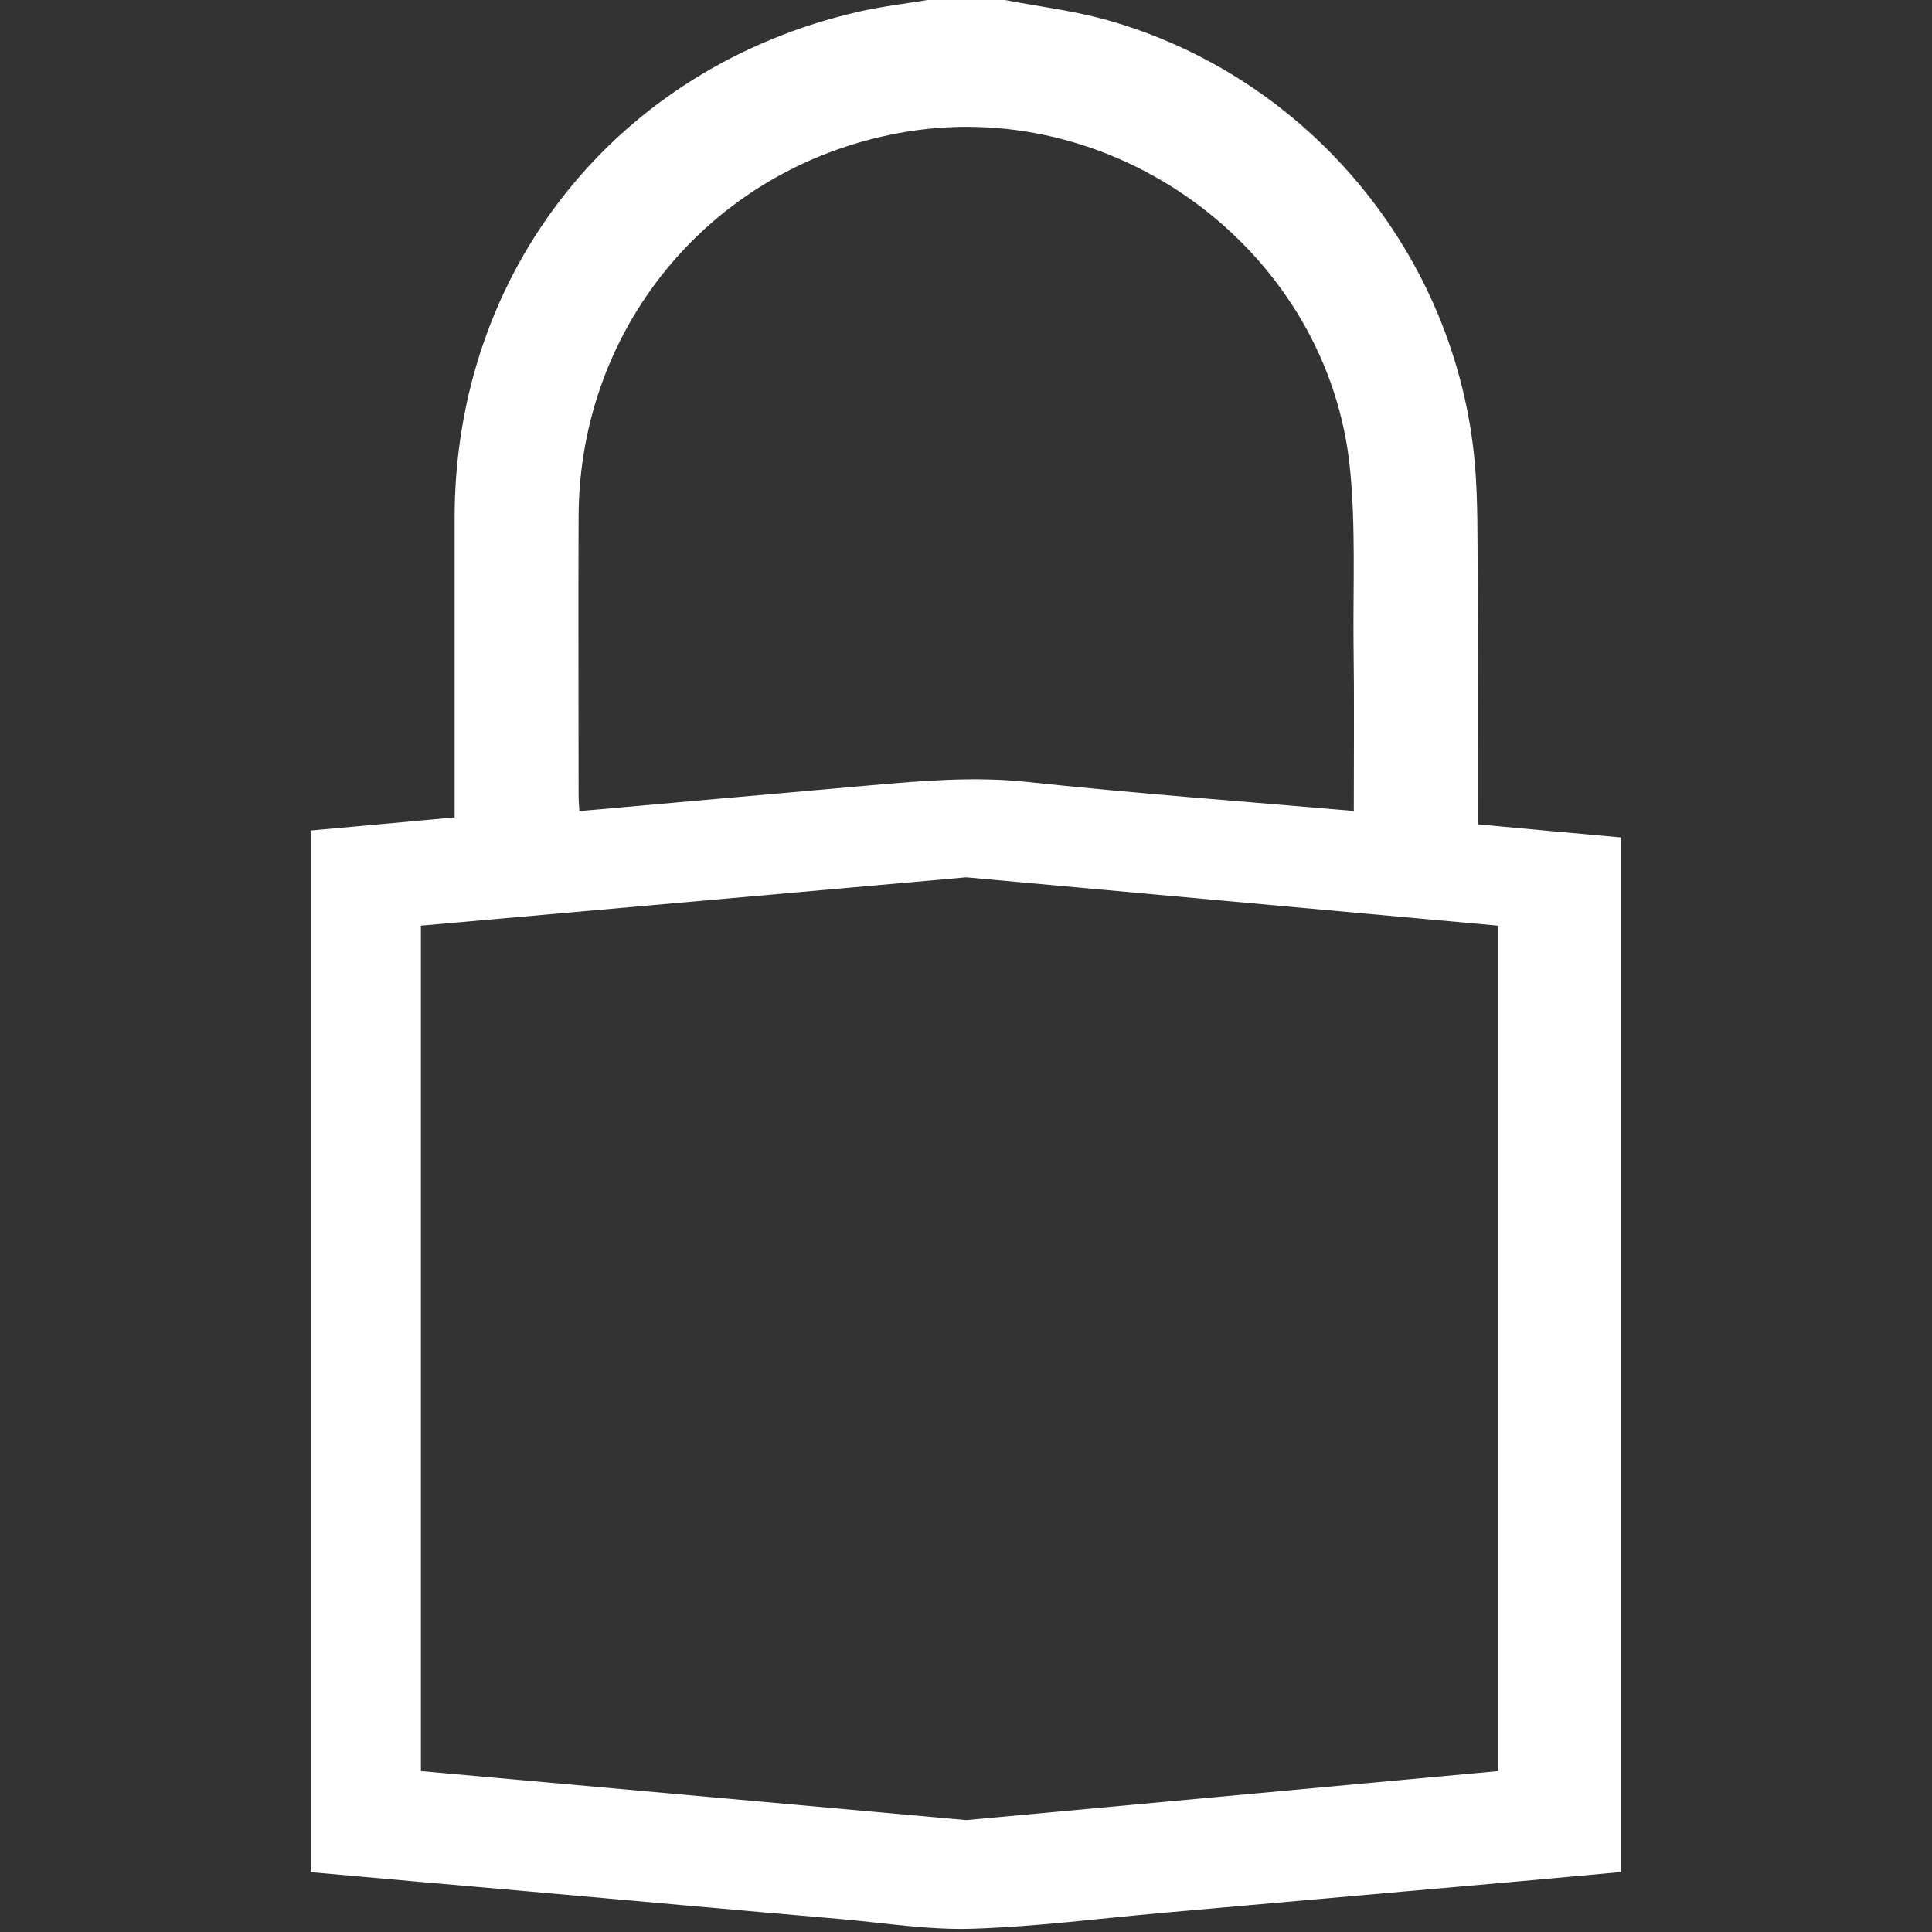 <?xml version="1.0" encoding="utf-8"?>
<!-- Generator: Adobe Illustrator 16.0.0, SVG Export Plug-In . SVG Version: 6.00 Build 0)  -->
<!DOCTYPE svg PUBLIC "-//W3C//DTD SVG 1.1//EN" "http://www.w3.org/Graphics/SVG/1.1/DTD/svg11.dtd">
<svg version="1.1" id="Calque_1" xmlns="http://www.w3.org/2000/svg" xmlns:xlink="http://www.w3.org/1999/xlink" x="0px" y="0px"
	 width="15.023px" height="15.023px" viewBox="0 0 15.023 15.023" enable-background="new 0 0 15.023 15.023" xml:space="preserve">
<rect x="0" y="0" width="15.023" height="15.023" fill="#333333" stroke="none"/>
<path fill-rule="evenodd" clip-rule="evenodd" fill="#FFFFFF" d="M11.491,6.41c0-0.582,0.001-1.356-0.001-1.923
	c-0.002-0.292,0.003-0.584-0.021-0.875c-0.141-1.63-1.297-3.022-2.874-3.46C8.34,0.082,8.074,0.05,7.813,0c-0.2,0-0.4,0-0.601,0
	c-0.181,0.03-0.362,0.051-0.54,0.092C4.797,0.523,3.537,2.102,3.535,4.024c0,0.68,0,1.359,0,2.039c0,0.045,0,0.244,0,0.293
	C3.155,6.391,2.786,6.425,2.416,6.458c0,2.755,0,5.347,0,8.1c0.565,0.05,1.125,0.101,1.685,0.149
	c0.813,0.072,1.626,0.146,2.44,0.216c0.34,0.03,0.682,0.086,1.021,0.075c0.494-0.016,0.988-0.08,1.482-0.124
	c0.912-0.081,1.826-0.161,2.738-0.242c0.277-0.024,0.553-0.051,0.823-0.075c0-2.762,0-5.297,0-8.045
	C12.23,6.478,11.863,6.445,11.491,6.41z M4.499,4.018c0.005-1.504,1.068-2.75,2.552-2.994c1.663-0.272,3.283,0.953,3.447,2.626
	c0.044,0.448,0.023,0.903,0.027,1.355c0.006,0.429,0.002,0.858,0.002,1.301C9.669,6.232,8.83,6.17,7.994,6.081
	c-0.414-0.045-0.82-0.01-1.23,0.026c-0.748,0.065-1.495,0.133-2.259,0.2C4.502,6.261,4.499,6.219,4.499,6.176
	C4.499,5.457,4.496,4.738,4.499,4.018z M11.648,13.772l-4.135,0.381l-4.24-0.381V7.198l4.24-0.376l4.135,0.376V13.772z"/>
</svg>
